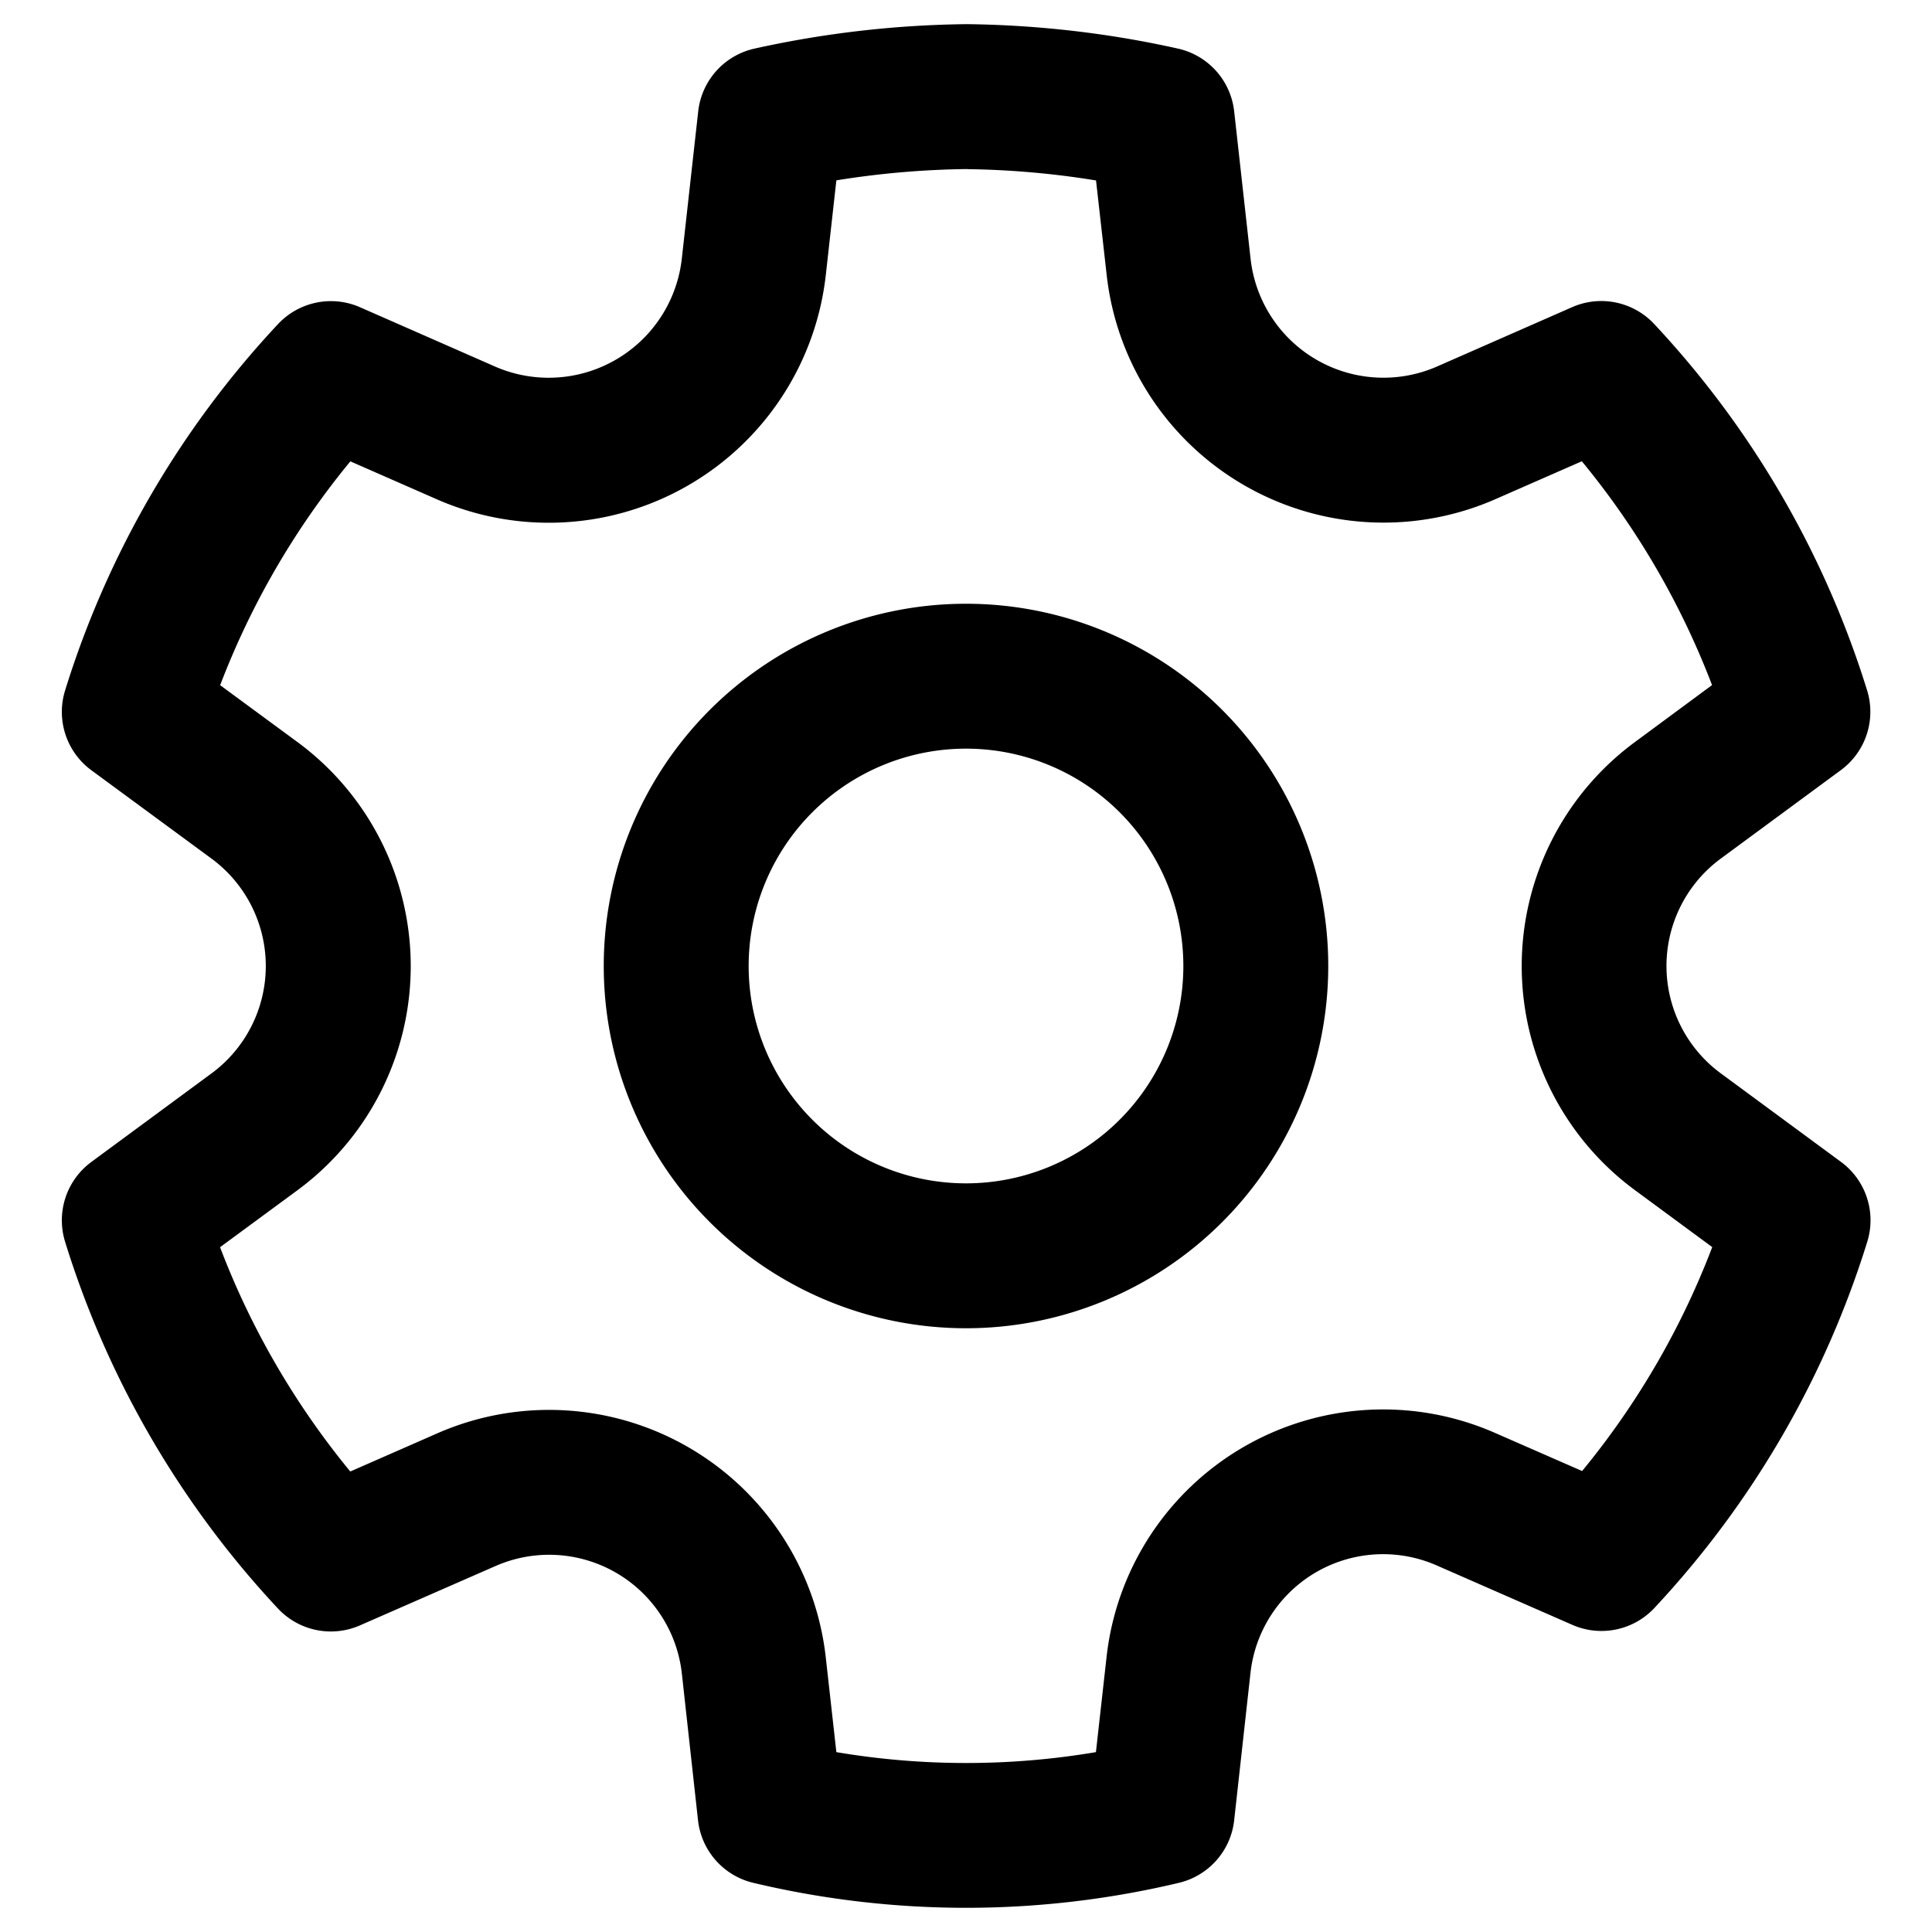 <svg width="20" height="20" viewBox="0 0 20 20" xmlns="http://www.w3.org/2000/svg" fill="currentColor"><path d="M10.012.25c.734.009 1.466.093 2.182.253a.75.75 0 0 1 .582.649l.17 1.527a1.384 1.384 0 0 0 1.928 1.116l1.4-.615a.75.75 0 0 1 .85.174 9.793 9.793 0 0 1 2.204 3.792.75.75 0 0 1-.271.826l-1.242.915a1.38 1.38 0 0 0 .001 2.226l1.242.915a.75.75 0 0 1 .272.826 9.798 9.798 0 0 1-2.204 3.792.75.75 0 0 1-.848.175l-1.406-.616a1.381 1.381 0 0 0-1.927 1.113l-.169 1.526a.75.75 0 0 1-.572.647 9.515 9.515 0 0 1-4.406 0 .75.75 0 0 1-.572-.646l-.168-1.525a1.382 1.382 0 0 0-1.925-1.11l-1.407.616a.75.75 0 0 1-.849-.175 9.798 9.798 0 0 1-2.203-3.796.75.75 0 0 1 .271-.826l1.243-.916a1.381 1.381 0 0 0 0-2.226L.945 7.973a.75.75 0 0 1-.271-.826 9.793 9.793 0 0 1 2.204-3.792.75.75 0 0 1 .85-.174l1.4.615a1.387 1.387 0 0 0 1.93-1.118l.17-1.526a.75.75 0 0 1 .583-.649A10.66 10.66 0 0 1 10.012.25zm0 1.5a9.137 9.137 0 0 0-1.354.117l-.109.977A2.886 2.886 0 0 1 4.525 5.17l-.898-.394a8.293 8.293 0 0 0-1.348 2.317l.798.587a2.881 2.881 0 0 1 0 4.643l-.799.588c.32.842.776 1.626 1.348 2.322l.905-.397a2.882 2.882 0 0 1 4.017 2.318l.11.984c.889.15 1.798.15 2.687 0l.11-.984a2.881 2.881 0 0 1 4.018-2.322l.905.396a8.299 8.299 0 0 0 1.347-2.318l-.798-.588a2.881 2.881 0 0 1 0-4.642l.796-.588a8.293 8.293 0 0 0-1.348-2.317l-.896.393a2.884 2.884 0 0 1-4.023-2.324l-.11-.976a8.99 8.99 0 0 0-1.333-.117zM10 6.25a3.75 3.75 0 1 1 0 7.5 3.75 3.75 0 0 1 0-7.5zm0 1.5a2.25 2.25 0 1 0 0 4.5 2.25 2.25 0 0 0 0-4.5z"/></svg>